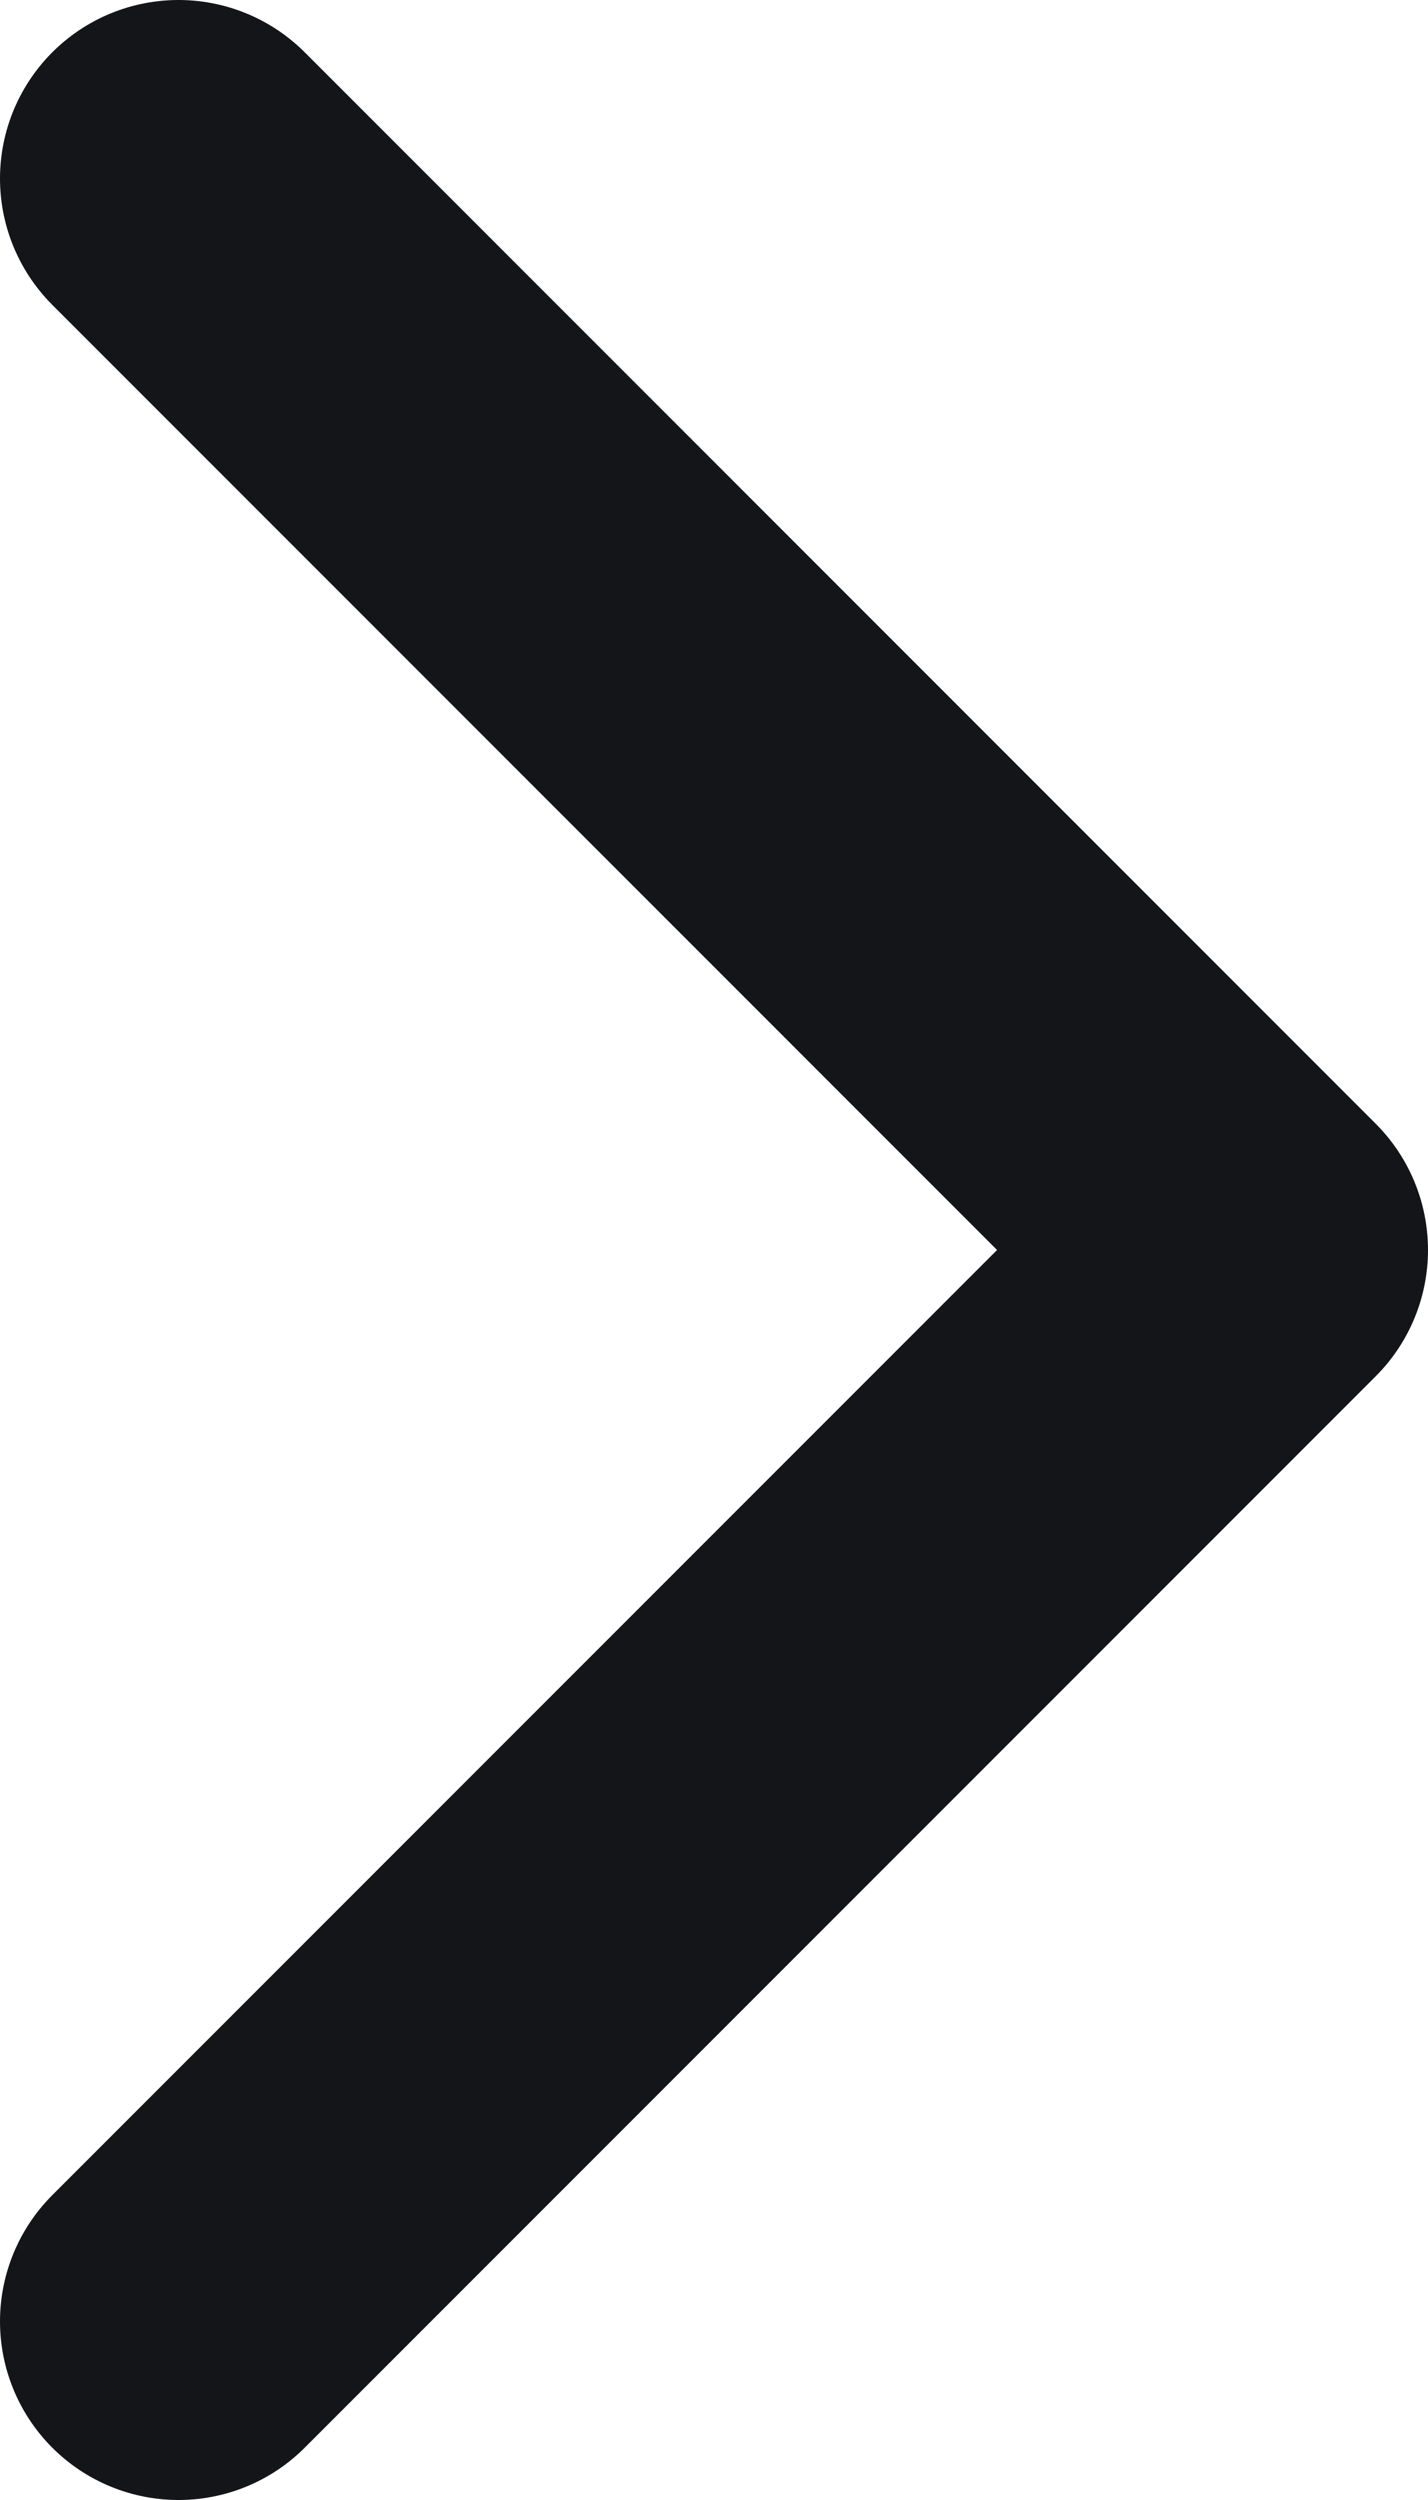 <svg width="8" height="14" viewBox="0 0 8 14" fill="none" xmlns="http://www.w3.org/2000/svg">
<path d="M1 1L7 7L1 13" stroke="#141518" stroke-width="2" stroke-linecap="round" stroke-linejoin="round"/>
</svg>
